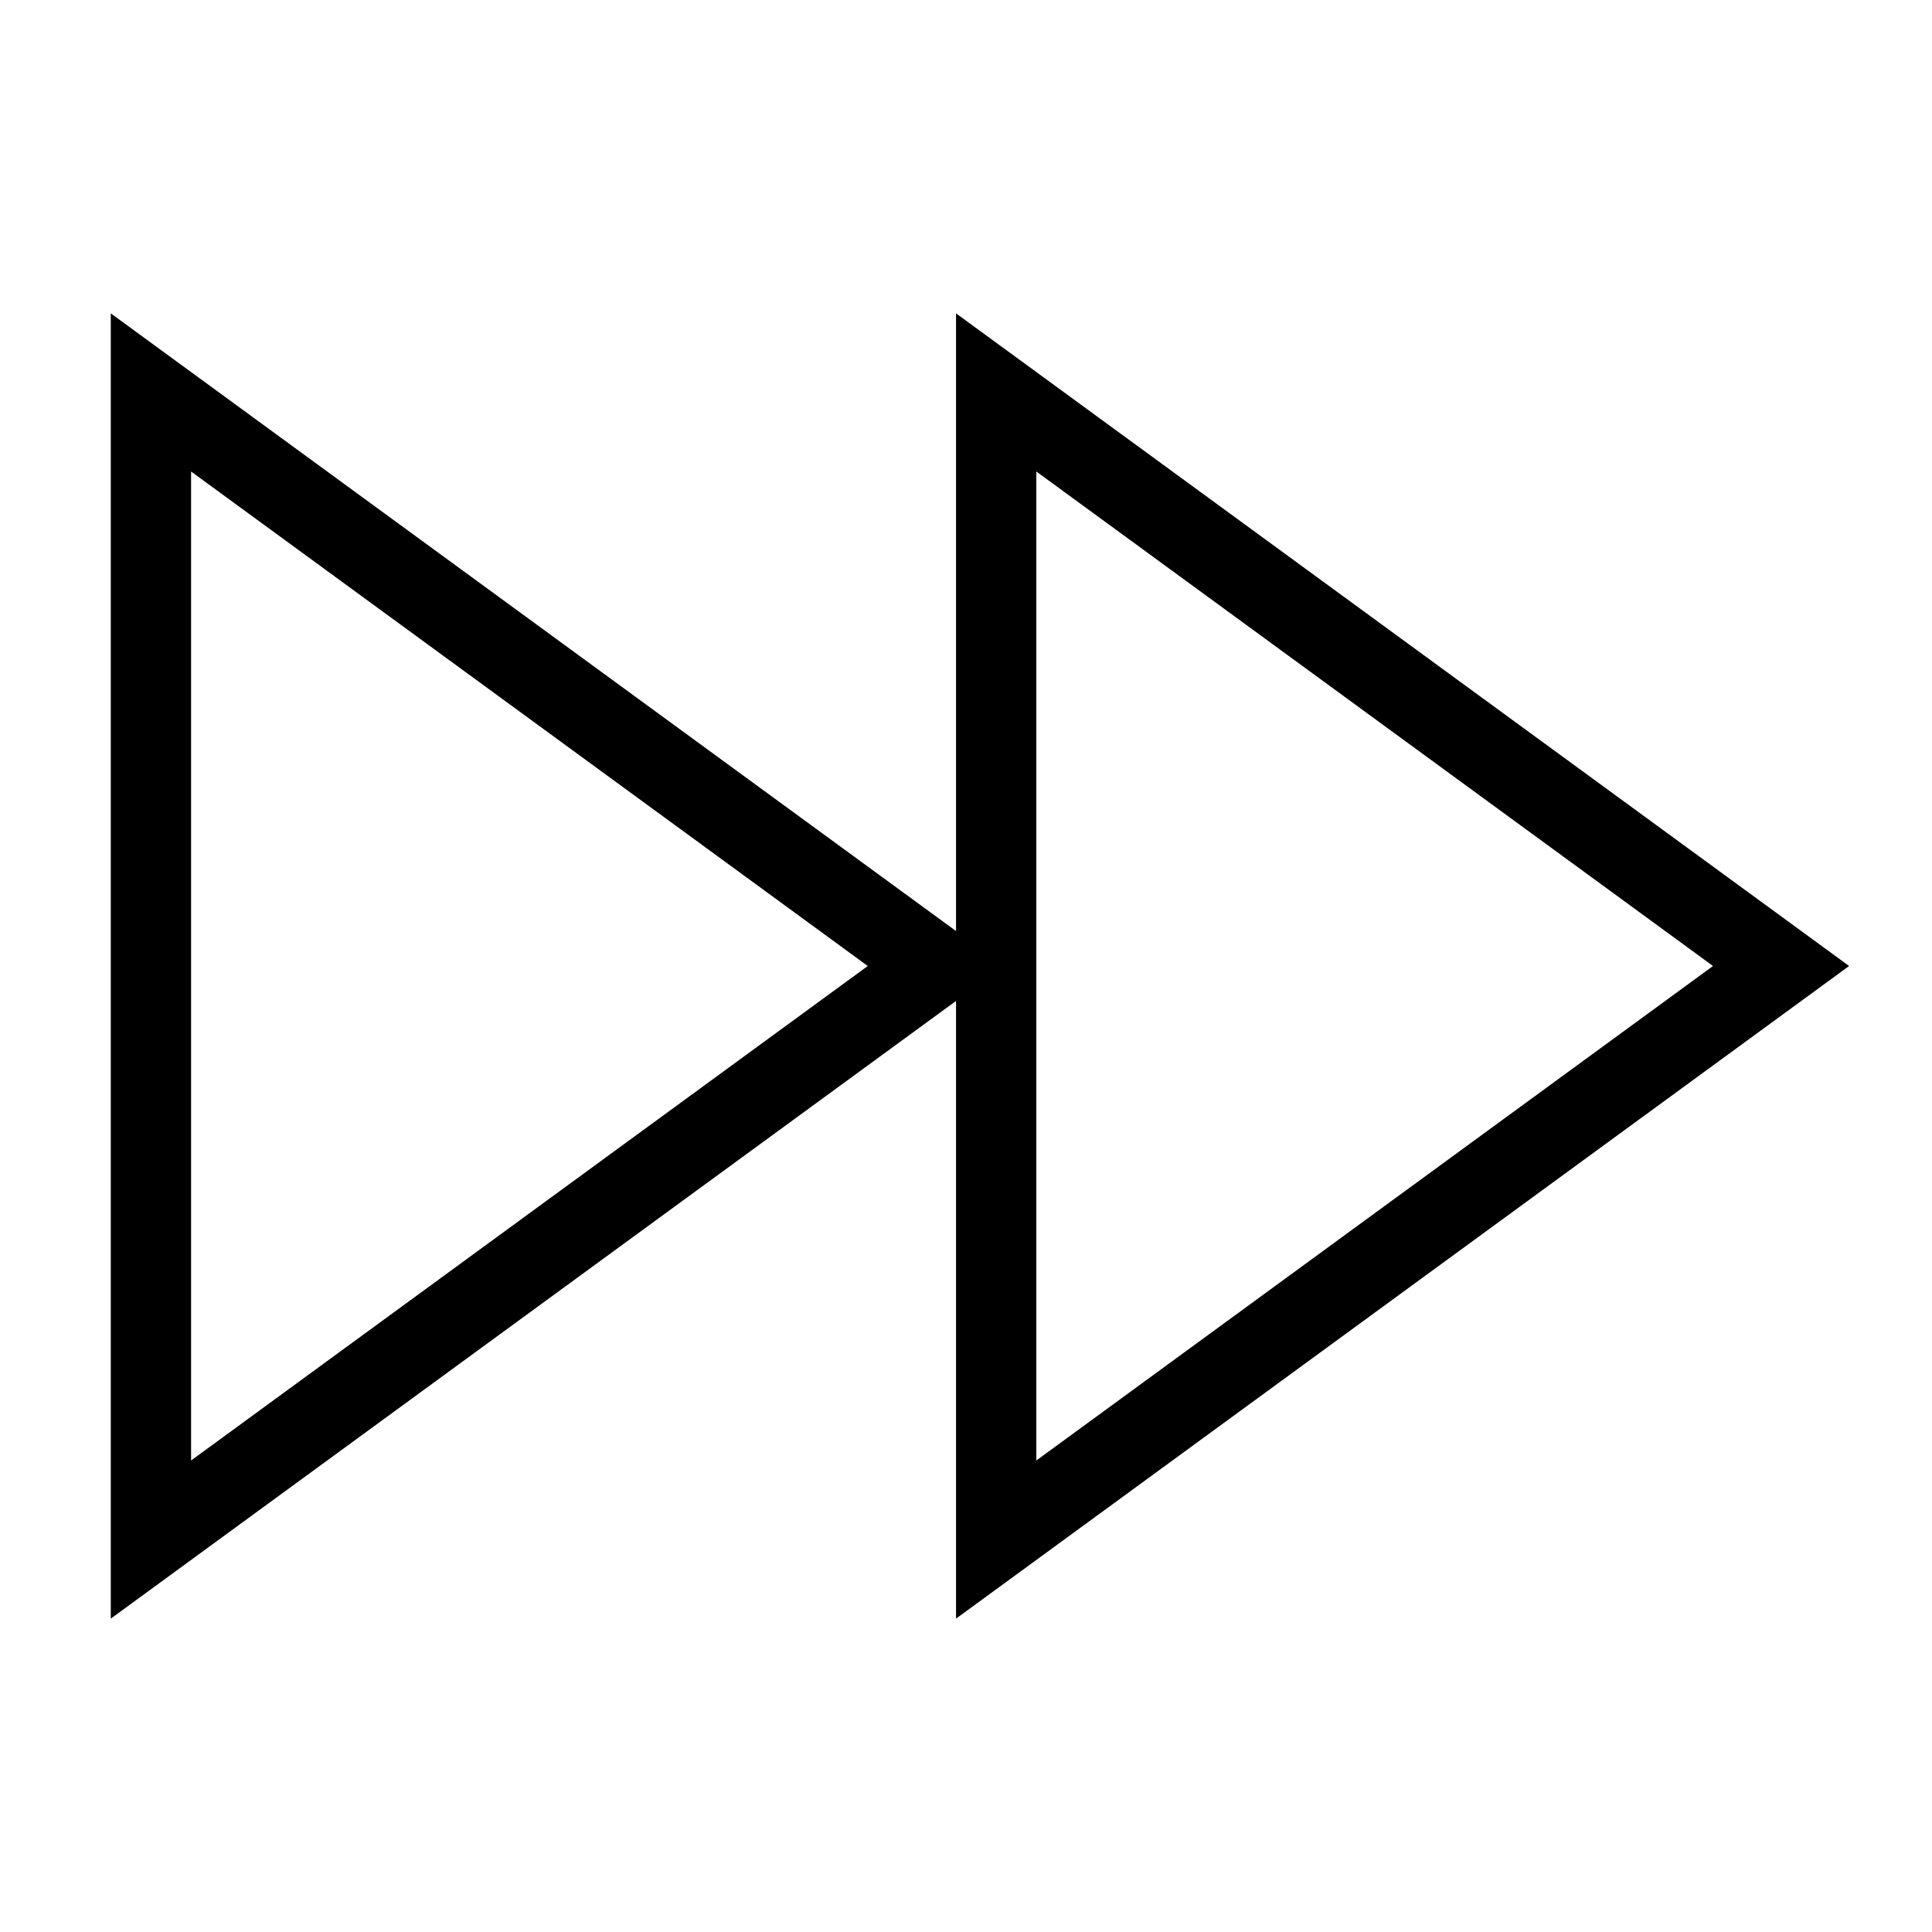 ﻿<?xml version="1.0" encoding="utf-8"?>
<!DOCTYPE svg PUBLIC "-//W3C//DTD SVG 1.1//EN" "http://www.w3.org/Graphics/SVG/1.1/DTD/svg11.dtd">
<svg xmlns="http://www.w3.org/2000/svg" xmlns:xlink="http://www.w3.org/1999/xlink" version="1.1" baseProfile="full" width="32" height="32" viewBox="0 0 32.00 32.00" enable-background="new 0 0 32.00 32.00" xml:space="preserve">
	<path fill="none" stroke-width="1.33" stroke-linejoin="miter" stroke="#000000" stroke-opacity="1" d="M 2.5,25.5L 15.5,16L 2.5,6.5L 2.5,25.5 Z "/>
	<path fill="none" stroke-width="1.33" stroke-linejoin="miter" stroke="#000000" stroke-opacity="1" d="M 16.5,25.5L 29.5,16L 16.5,6.5L 16.5,25.5 Z "/>
</svg>

